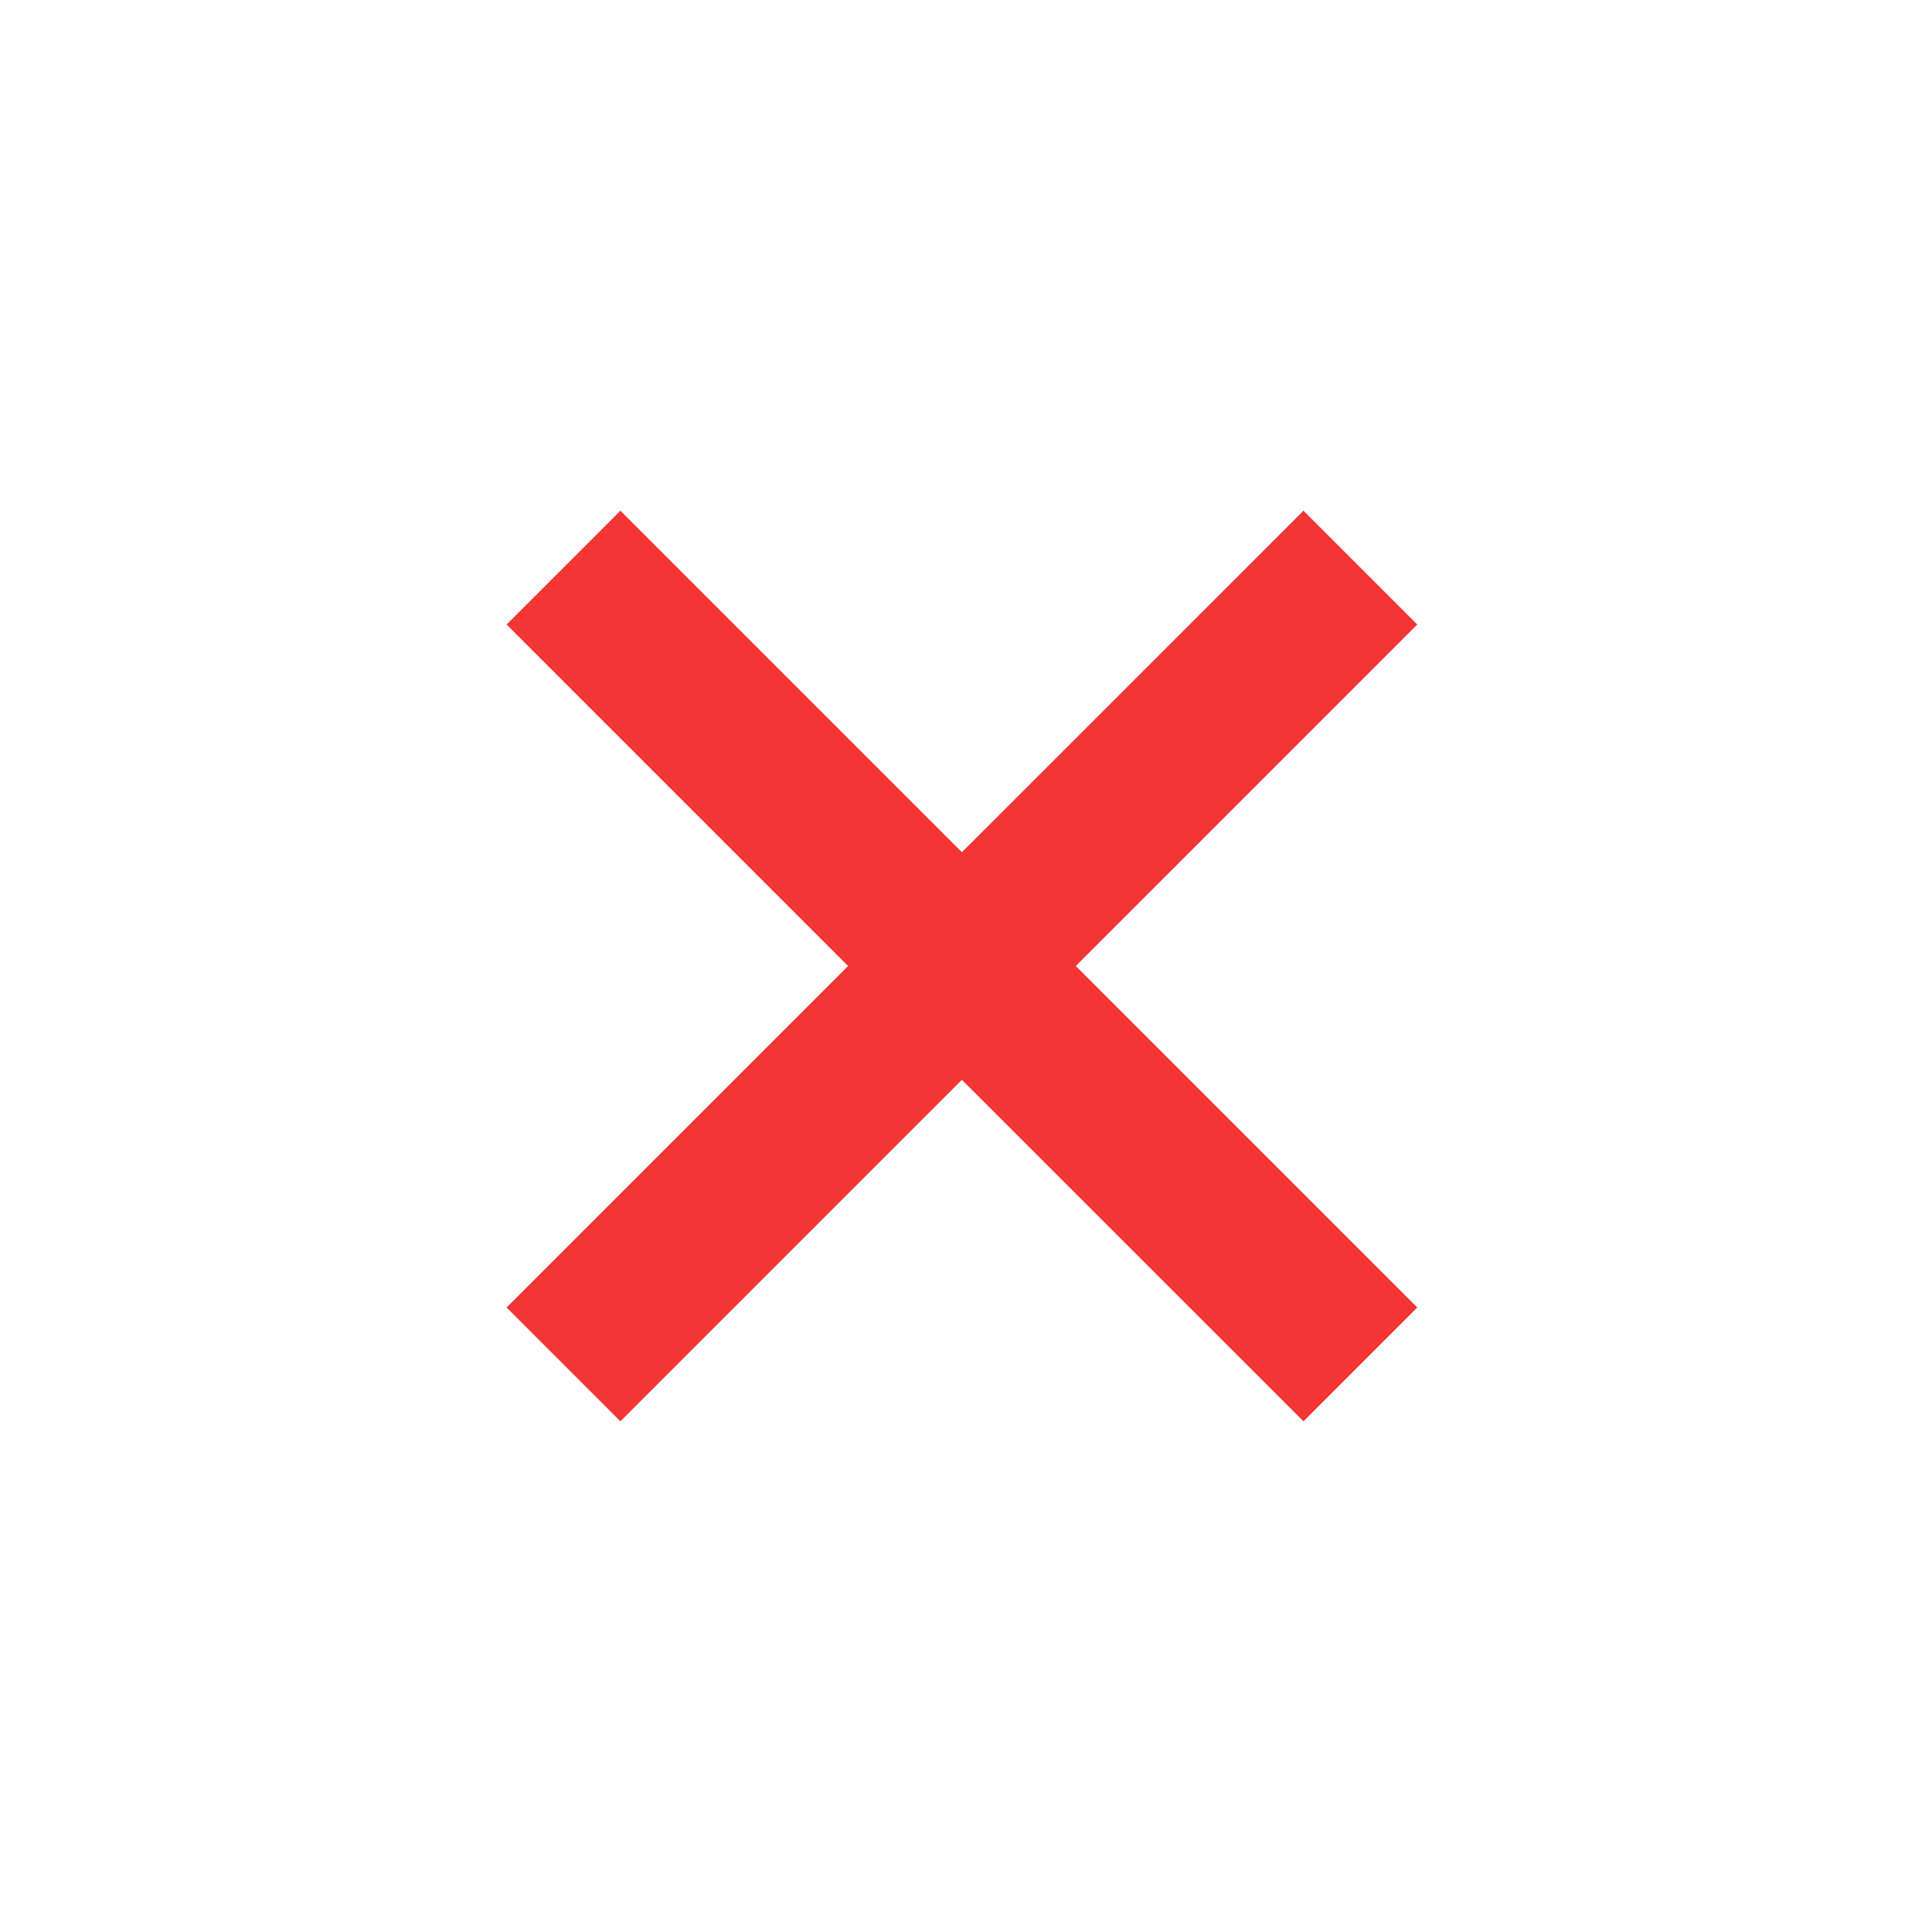 <svg xmlns="http://www.w3.org/2000/svg" width="24" height="24" viewBox="0 0 24 24" fill="rgb(242, 53, 53)"><path d="m16.192 6.344-4.243 4.242-4.242-4.242-1.414 1.414L10.535 12l-4.242 4.242 1.414 1.414 4.242-4.242 4.243 4.242 1.414-1.414L13.364 12l4.242-4.242z"></path></svg>